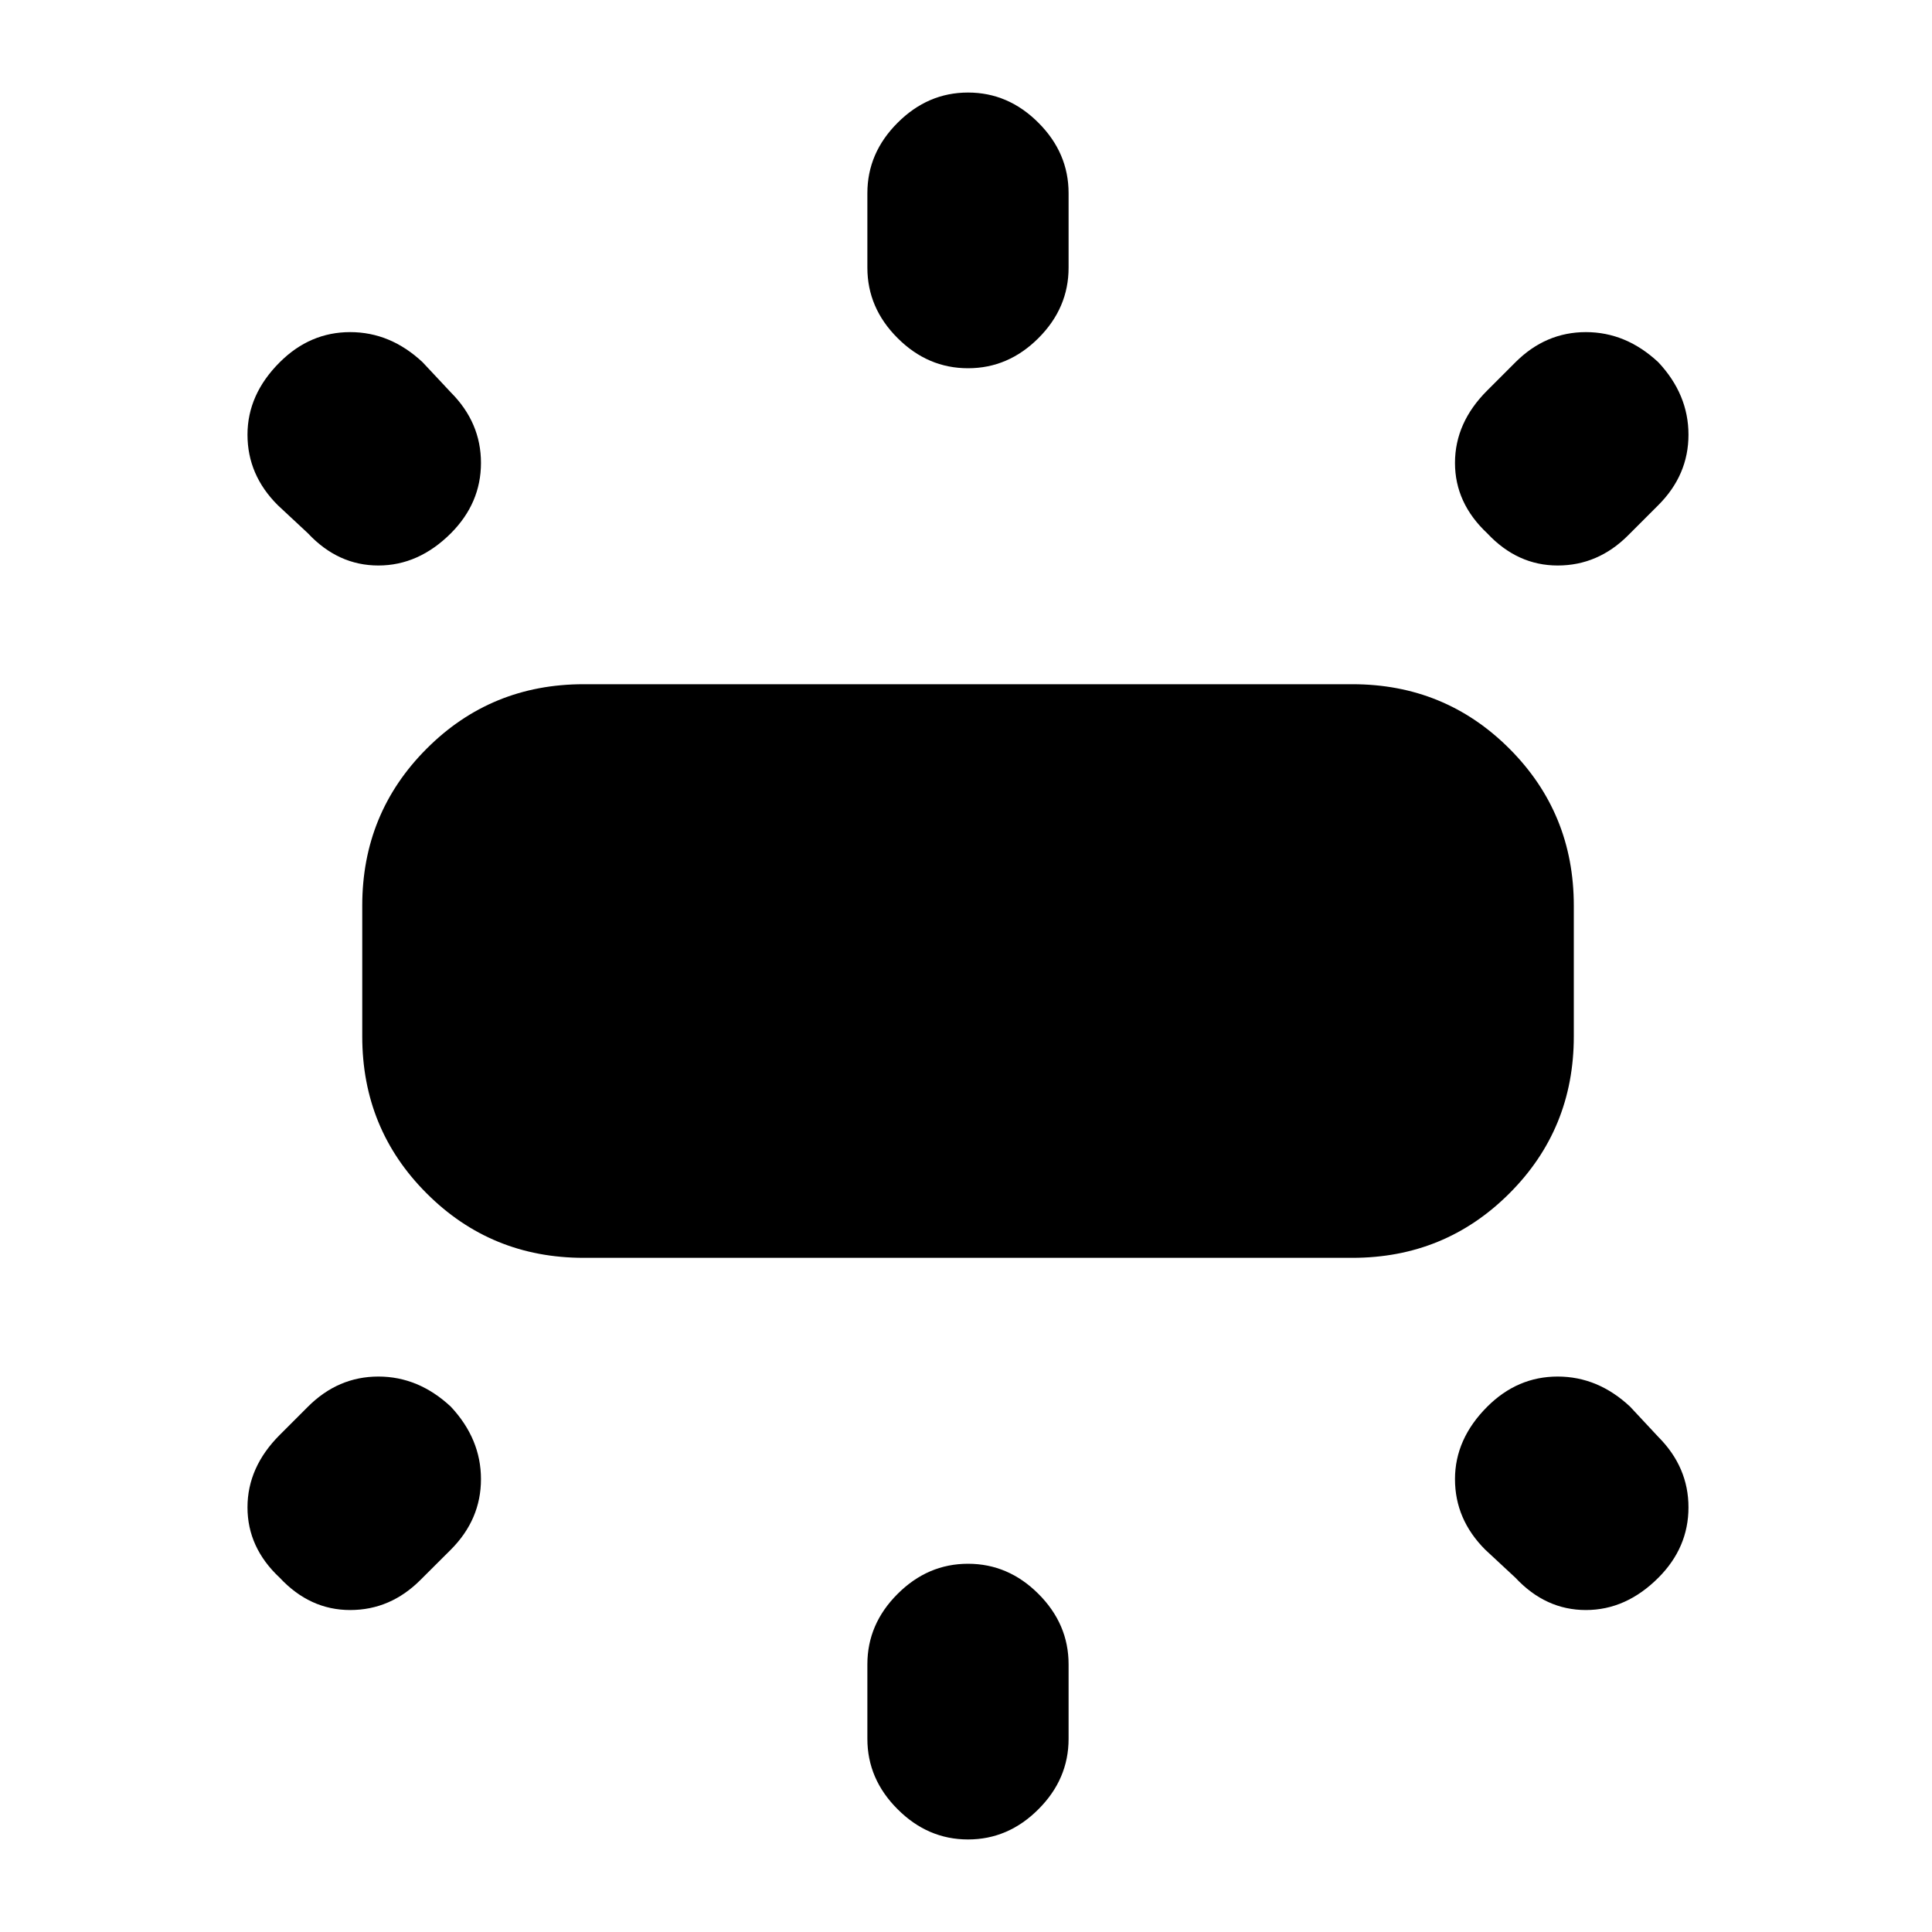 <svg xmlns="http://www.w3.org/2000/svg" height="20" width="20"><path d="M6.042 13.021q-.959 0-1.625-.667-.667-.666-.667-1.625V9.375q0-.958.667-1.625.666-.667 1.625-.667H14q.958 0 1.625.667t.667 1.625v1.354q0 .959-.667 1.625-.667.667-1.625.667Zm3.979-9.209q-.417 0-.729-.312-.313-.312-.313-.729V2q0-.417.313-.729.312-.313.729-.313t.729.313q.312.312.312.729v.771q0 .417-.312.729t-.729.312Zm5.375 1.709q-.334-.313-.334-.729 0-.417.334-.75l.292-.292q.312-.312.729-.312.416 0 .75.312.312.333.312.75t-.312.729l-.313.313q-.312.312-.729.312t-.729-.333Zm-5.375 13.521q-.417 0-.729-.313-.313-.312-.313-.729v-.771q0-.417.313-.729.312-.312.729-.312t.729.312q.312.312.312.729V18q0 .417-.312.729-.312.313-.729.313Zm5.667-2.709-.313-.291q-.313-.313-.313-.73 0-.416.334-.75.312-.312.729-.312t.75.312l.292.313q.312.313.312.729 0 .417-.312.729-.334.334-.75.334-.417 0-.729-.334ZM3.188 5.521l-.313-.292q-.313-.312-.313-.729t.334-.75q.312-.312.729-.312t.75.312l.292.312q.312.313.312.73 0 .416-.312.729-.334.333-.75.333-.417 0-.729-.333Zm-.292 10.812q-.334-.312-.334-.729 0-.416.334-.75l.292-.292q.312-.312.729-.312.416 0 .75.312.312.334.312.75 0 .417-.312.73l-.313.312q-.312.313-.729.313t-.729-.334Z"/></svg>